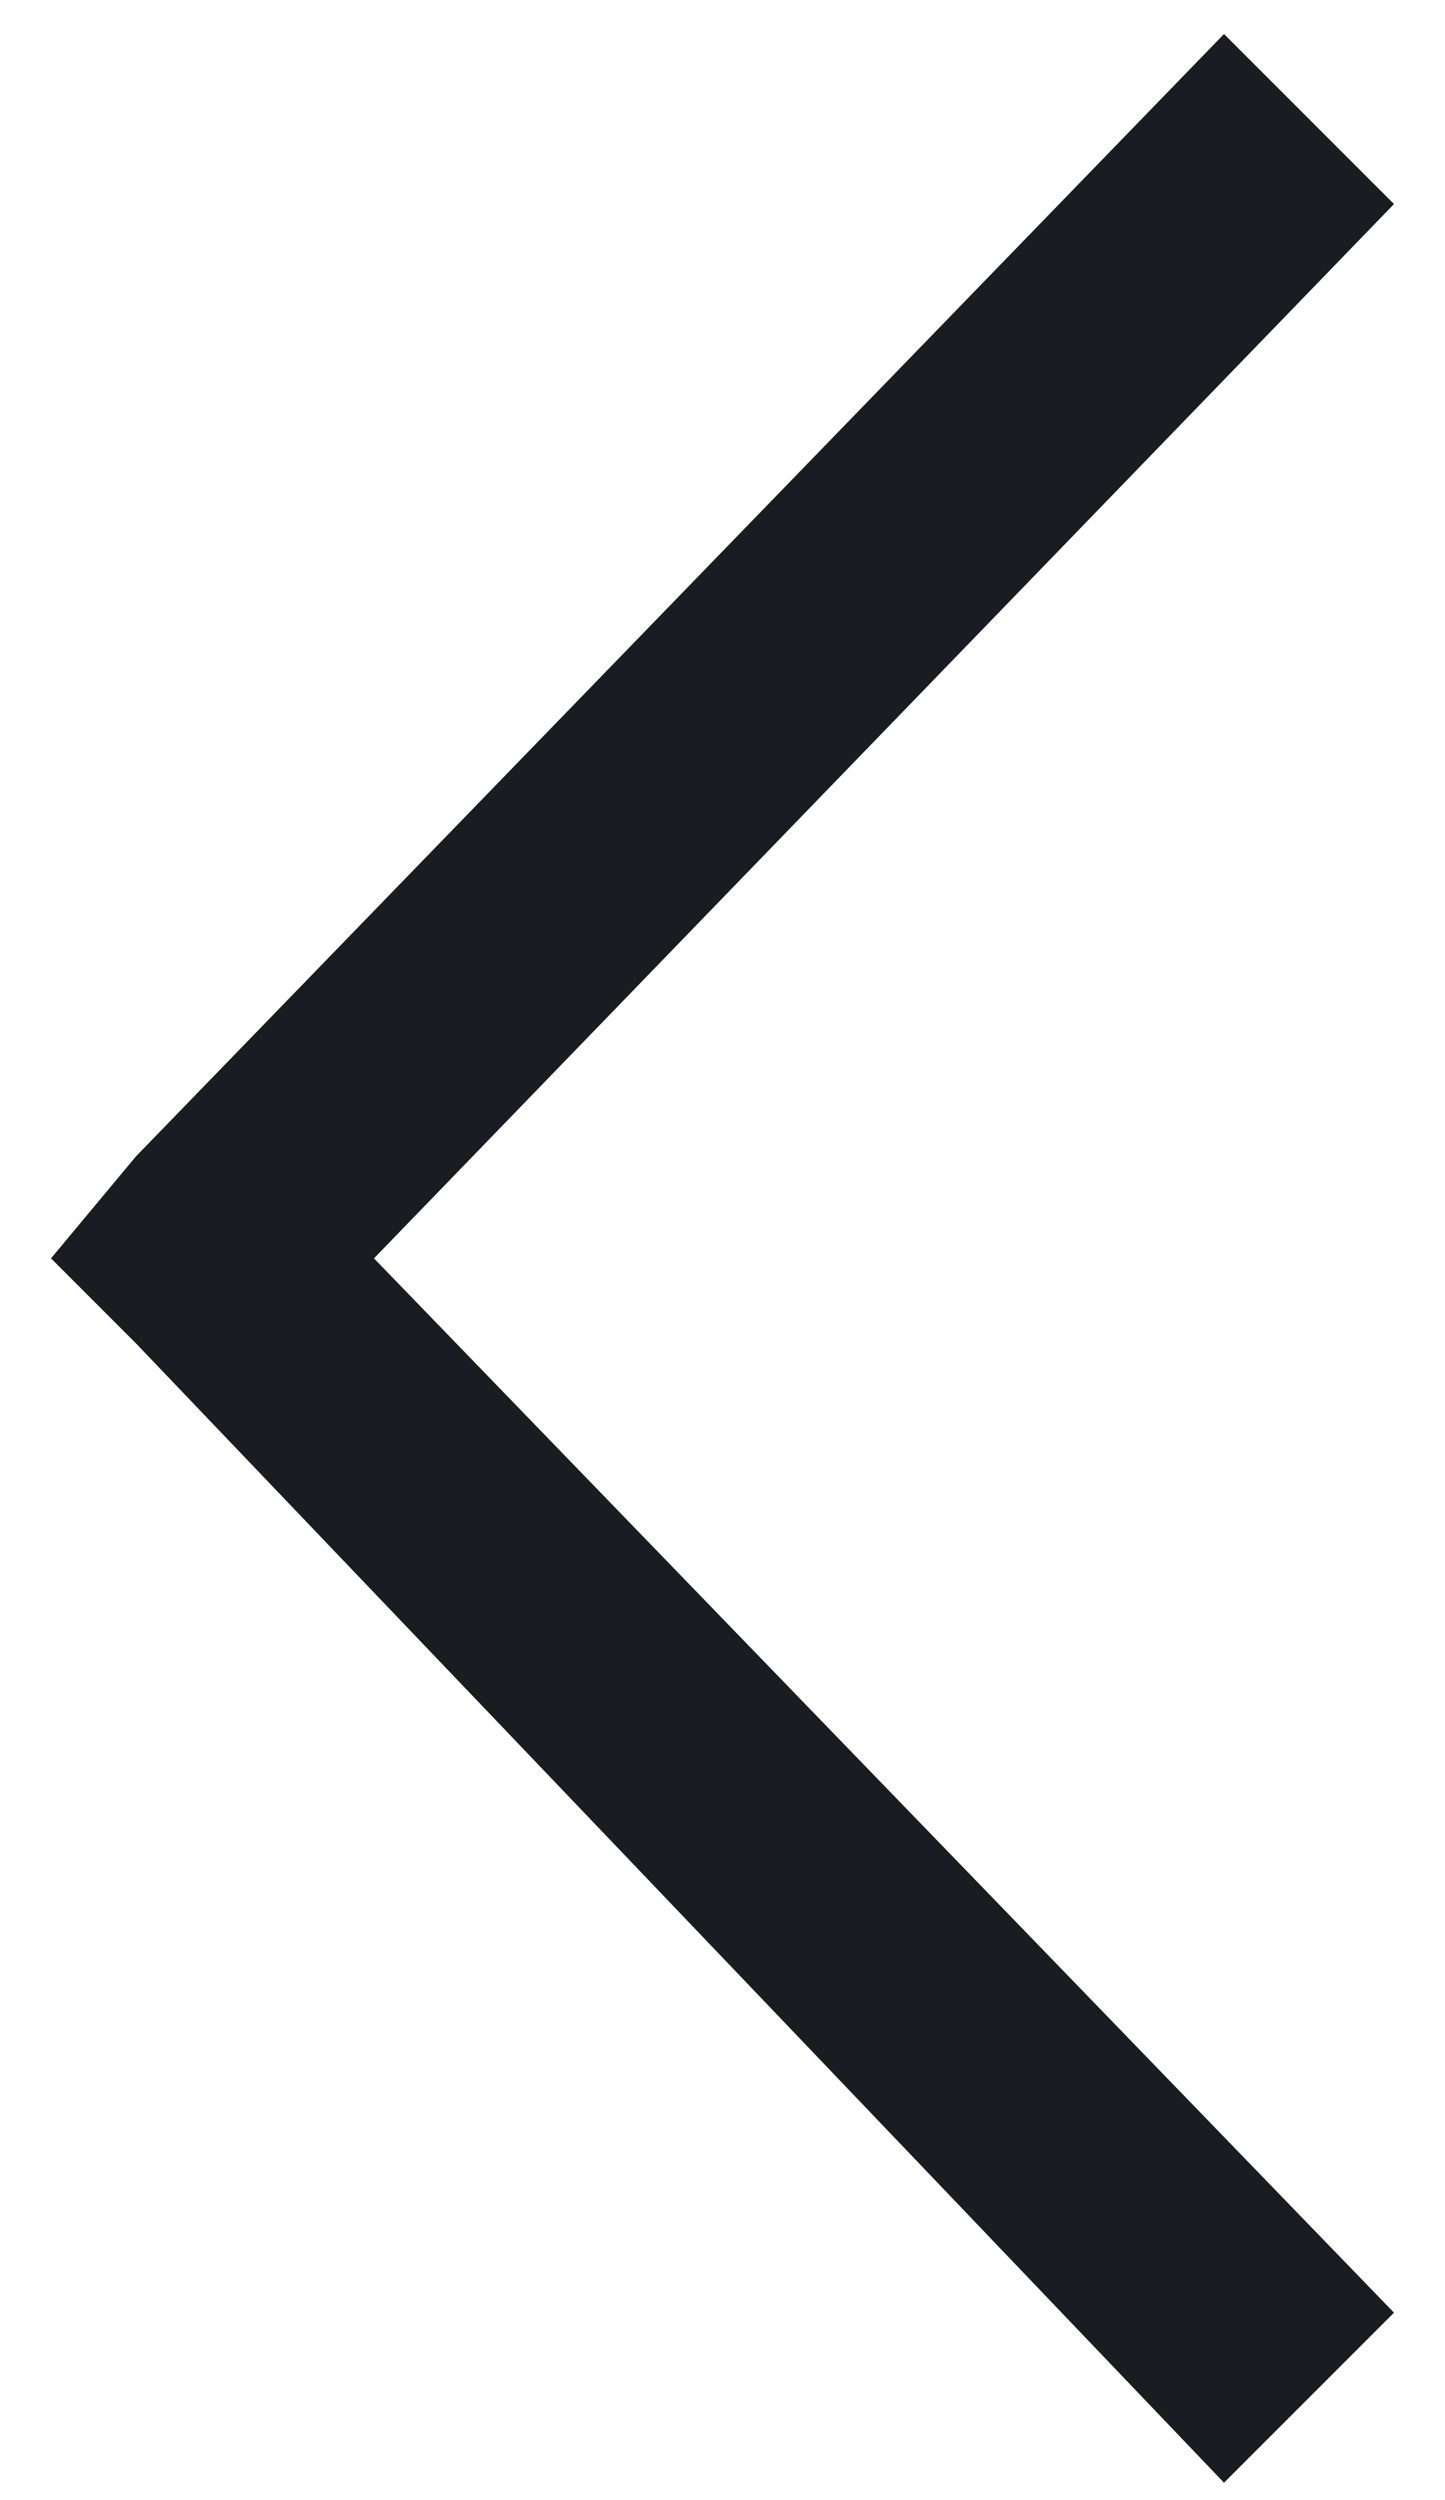 <?xml version="1.0" encoding="utf-8"?>
<!-- Generator: Adobe Illustrator 19.0.1, SVG Export Plug-In . SVG Version: 6.00 Build 0)  -->
<svg version="1.1" id="Слой_1" xmlns="http://www.w3.org/2000/svg" xmlns:xlink="http://www.w3.org/1999/xlink" x="0px" y="0px"
	 viewBox="0 0 8.5 14.7" style="enable-background:new 0 0 8.5 14.7;" xml:space="preserve">
<style type="text/css">
	.st0{fill:#1B1C21;}
</style>
<g id="Фигура_3_копия_7">
	<g>
		<polygon class="st0" points="8.2,1.2 7.2,0.2 0.8,6.8 0.3,7.4 0.3,7.4 0.3,7.4 0.8,7.9 7.2,14.6 8.2,13.6 2.2,7.4 		"/>
	</g>
</g>
</svg>
